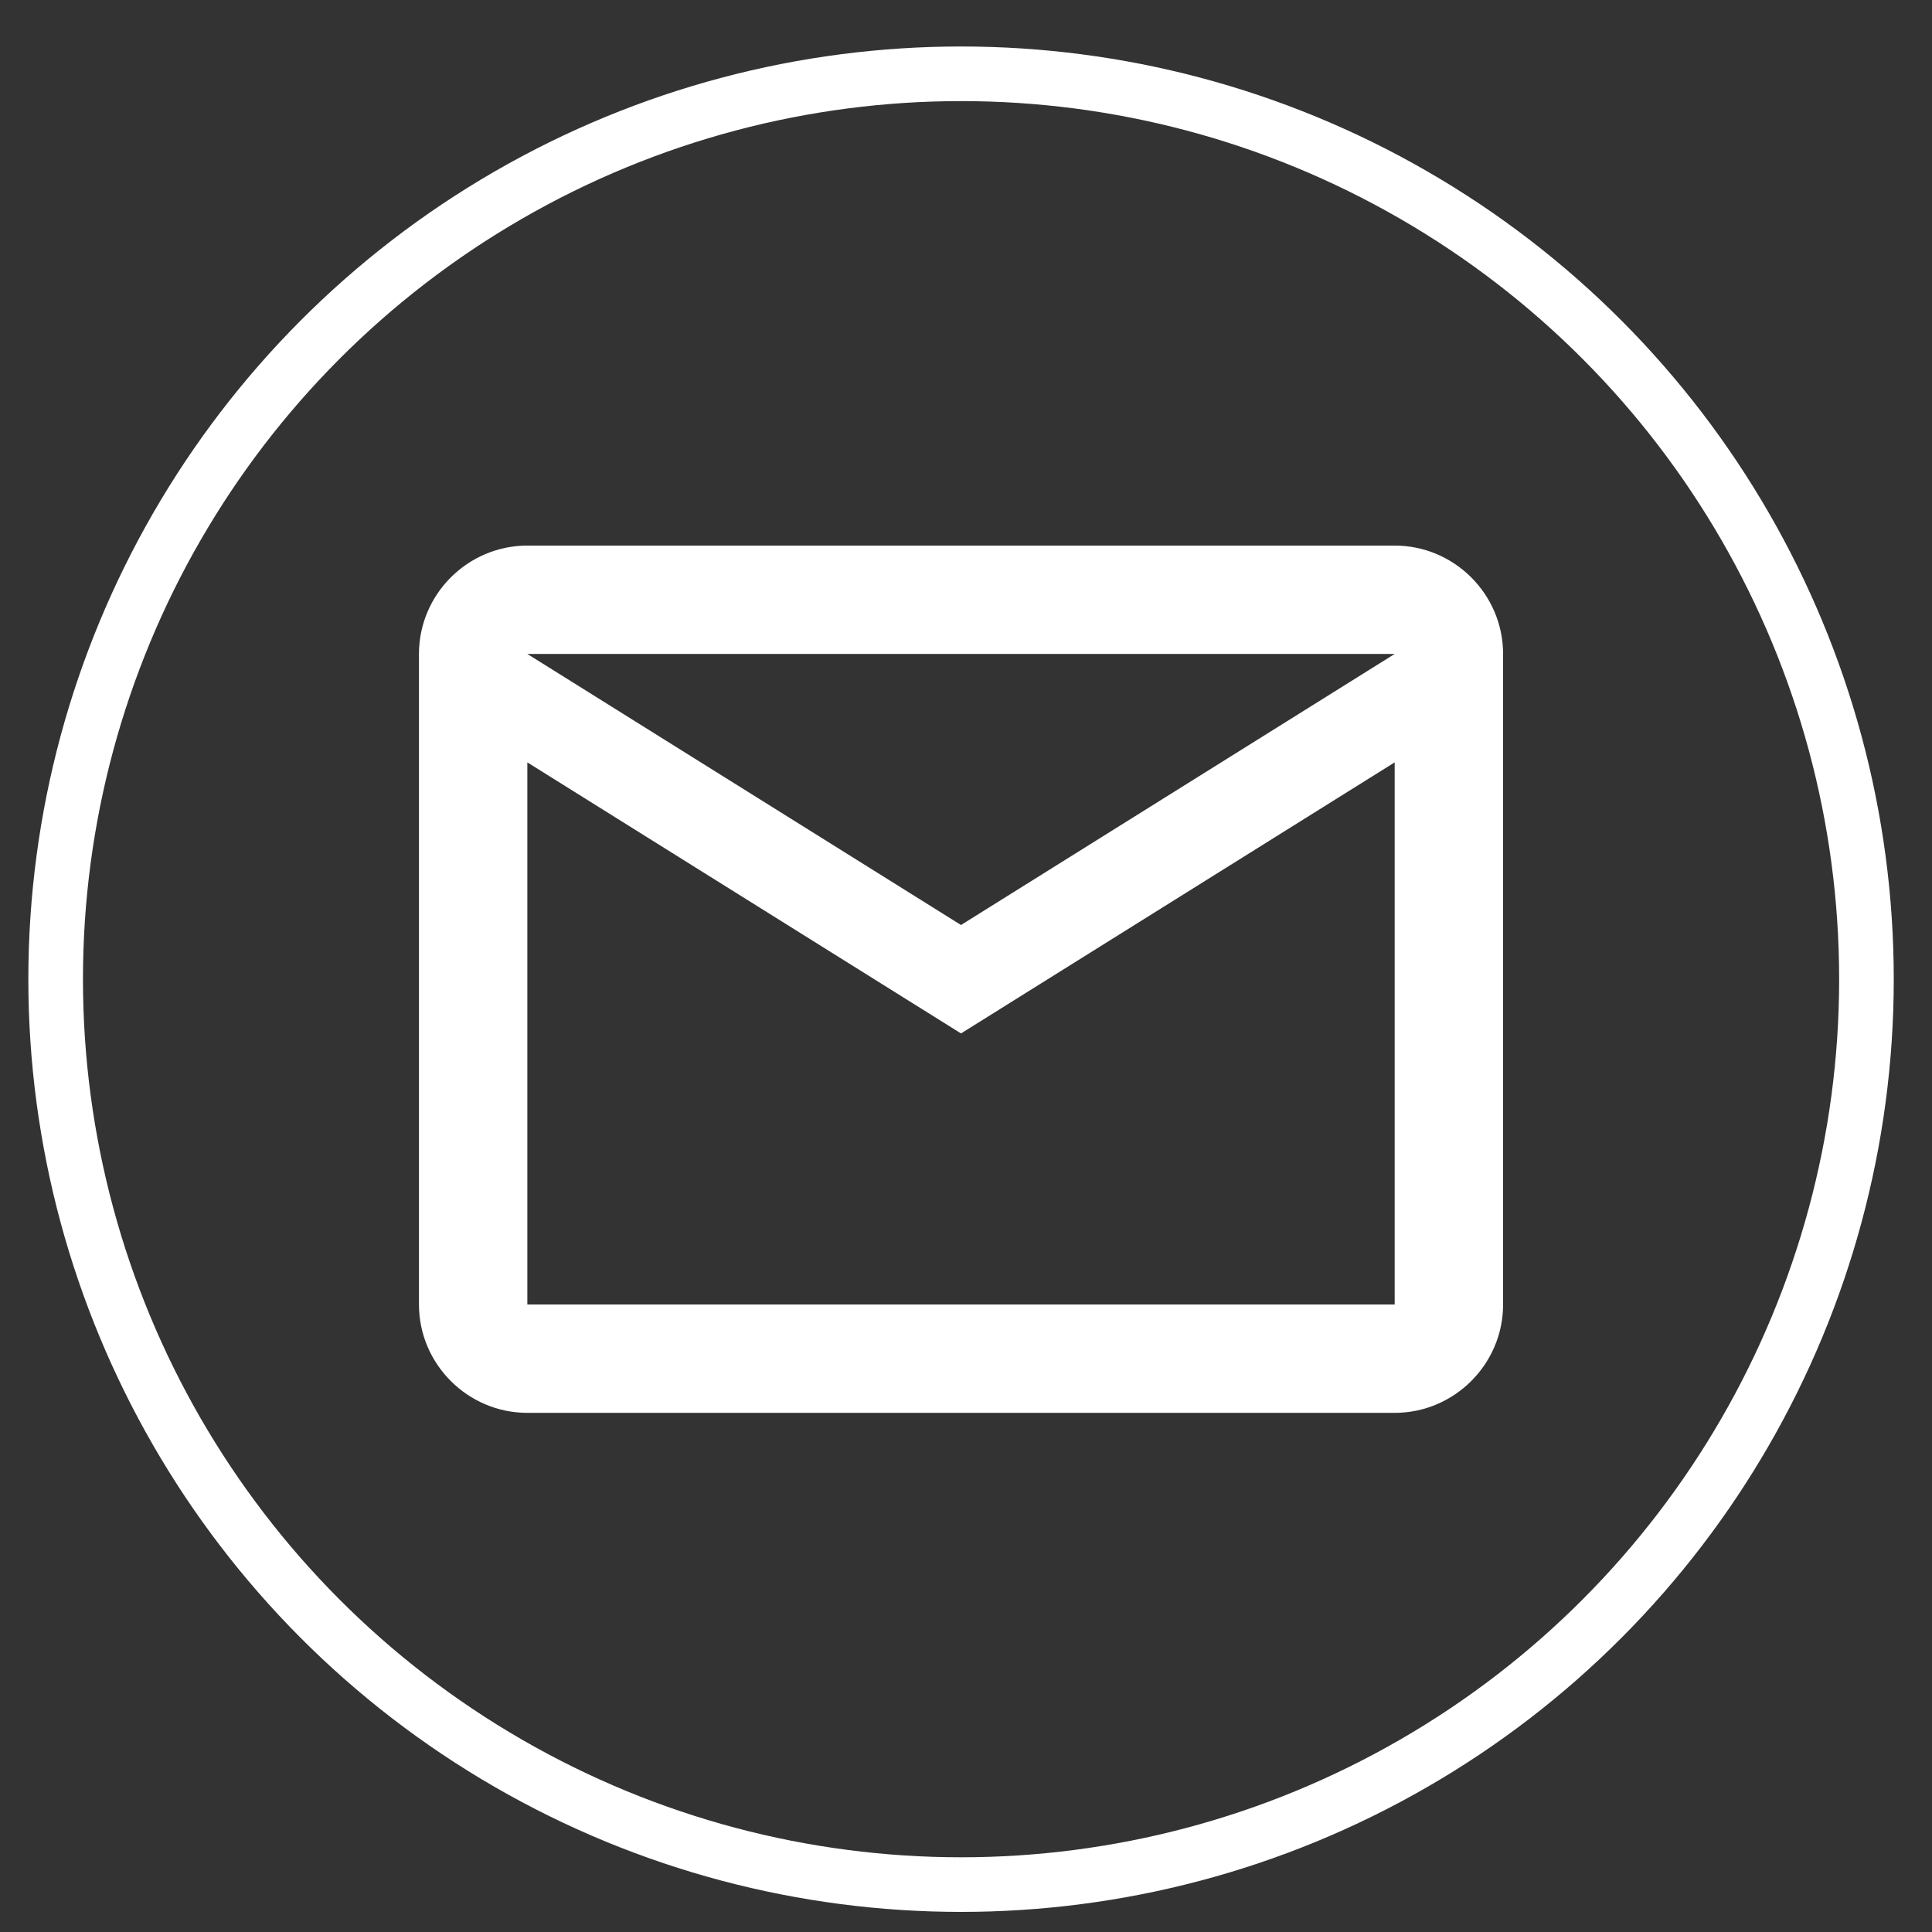 <svg width="41" height="41" viewBox="0 0 41 41" fill="none" xmlns="http://www.w3.org/2000/svg">
<rect x="0" y="0" width="41" height="41" fill="#333333" stroke="none"/>
<circle cx="20.395" cy="20.78" r="19.214" stroke="white" stroke-width="1.159"/>
<path d="M31.898 13.878C31.898 12.613 30.863 11.578 29.597 11.578H11.191C9.926 11.578 8.891 12.613 8.891 13.878V27.683C8.891 28.948 9.926 29.983 11.191 29.983H29.597C30.863 29.983 31.898 28.948 31.898 27.683V13.878ZM29.597 13.878L20.394 19.63L11.191 13.878H29.597ZM29.597 27.683H11.191V16.179L20.394 21.931L29.597 16.179V27.683Z" fill="white"/>
</svg>
